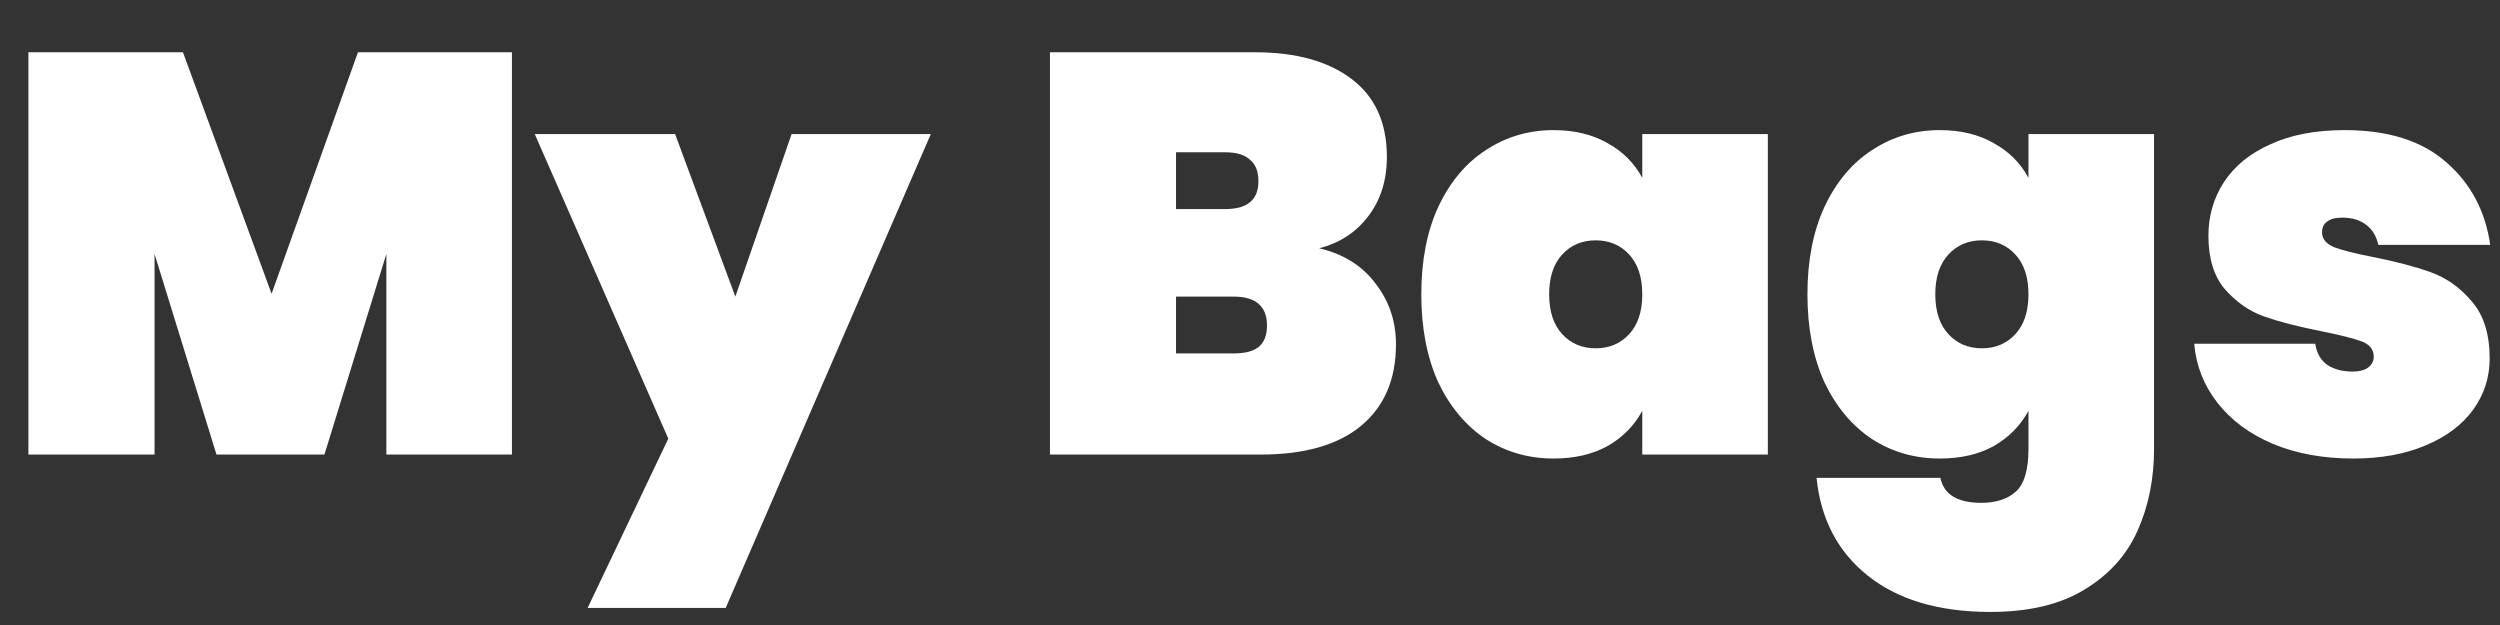 <svg width="44" height="11" viewBox="0 0 44 11" fill="none" xmlns="http://www.w3.org/2000/svg">
<rect x="0" y="0" width="44" height="11" fill="#333333" stroke="none"/>
<path d="M41.418 8.07C40.885 8.07 40.411 7.983 39.998 7.81C39.592 7.637 39.268 7.397 39.028 7.09C38.788 6.783 38.651 6.437 38.618 6.05H40.748C40.775 6.217 40.845 6.34 40.958 6.42C41.078 6.5 41.228 6.54 41.408 6.54C41.522 6.54 41.611 6.517 41.678 6.47C41.745 6.417 41.778 6.353 41.778 6.28C41.778 6.153 41.708 6.063 41.568 6.01C41.428 5.957 41.191 5.897 40.858 5.83C40.452 5.75 40.115 5.663 39.848 5.57C39.588 5.477 39.358 5.317 39.158 5.09C38.965 4.863 38.868 4.55 38.868 4.15C38.868 3.803 38.958 3.49 39.138 3.21C39.325 2.923 39.598 2.7 39.958 2.54C40.318 2.373 40.755 2.29 41.268 2.29C42.028 2.29 42.621 2.477 43.048 2.85C43.481 3.223 43.742 3.71 43.828 4.31H41.858C41.825 4.157 41.755 4.04 41.648 3.96C41.541 3.873 41.398 3.83 41.218 3.83C41.105 3.83 41.018 3.853 40.958 3.9C40.898 3.94 40.868 4.003 40.868 4.09C40.868 4.203 40.938 4.29 41.078 4.35C41.218 4.403 41.441 4.46 41.748 4.52C42.155 4.6 42.498 4.69 42.778 4.79C43.058 4.89 43.301 5.063 43.508 5.31C43.715 5.55 43.818 5.883 43.818 6.31C43.818 6.643 43.721 6.943 43.528 7.21C43.335 7.477 43.055 7.687 42.688 7.84C42.328 7.993 41.905 8.07 41.418 8.07Z" fill="white"/>
<path d="M34.141 2.29C34.508 2.29 34.825 2.367 35.091 2.52C35.358 2.667 35.561 2.87 35.701 3.13V2.36H37.911V7.9C37.911 8.427 37.815 8.907 37.621 9.34C37.428 9.773 37.115 10.12 36.681 10.38C36.255 10.64 35.705 10.77 35.031 10.77C34.125 10.77 33.405 10.557 32.871 10.13C32.345 9.71 32.045 9.137 31.971 8.41H34.151C34.211 8.703 34.451 8.85 34.871 8.85C35.131 8.85 35.335 8.783 35.481 8.65C35.628 8.517 35.701 8.267 35.701 7.9V7.23C35.561 7.49 35.358 7.697 35.091 7.85C34.825 7.997 34.508 8.07 34.141 8.07C33.701 8.07 33.305 7.957 32.951 7.73C32.598 7.497 32.318 7.163 32.111 6.73C31.911 6.29 31.811 5.773 31.811 5.18C31.811 4.587 31.911 4.073 32.111 3.64C32.318 3.2 32.598 2.867 32.951 2.64C33.305 2.407 33.701 2.29 34.141 2.29ZM35.701 5.18C35.701 4.88 35.625 4.647 35.471 4.48C35.318 4.313 35.121 4.23 34.881 4.23C34.641 4.23 34.445 4.313 34.291 4.48C34.138 4.647 34.061 4.88 34.061 5.18C34.061 5.48 34.138 5.713 34.291 5.88C34.445 6.047 34.641 6.13 34.881 6.13C35.121 6.13 35.318 6.047 35.471 5.88C35.625 5.713 35.701 5.48 35.701 5.18Z" fill="white"/>
<path d="M25.015 5.18C25.015 4.587 25.114 4.073 25.314 3.64C25.521 3.2 25.801 2.867 26.154 2.64C26.508 2.407 26.904 2.29 27.344 2.29C27.711 2.29 28.028 2.367 28.294 2.52C28.561 2.667 28.764 2.87 28.904 3.13V2.36H31.114V8H28.904V7.23C28.764 7.49 28.561 7.697 28.294 7.85C28.028 7.997 27.711 8.07 27.344 8.07C26.904 8.07 26.508 7.957 26.154 7.73C25.801 7.497 25.521 7.163 25.314 6.73C25.114 6.29 25.015 5.773 25.015 5.18ZM28.904 5.18C28.904 4.88 28.828 4.647 28.674 4.48C28.521 4.313 28.324 4.23 28.084 4.23C27.844 4.23 27.648 4.313 27.494 4.48C27.341 4.647 27.265 4.88 27.265 5.18C27.265 5.48 27.341 5.713 27.494 5.88C27.648 6.047 27.844 6.13 28.084 6.13C28.324 6.13 28.521 6.047 28.674 5.88C28.828 5.713 28.904 5.48 28.904 5.18Z" fill="white"/>
<path d="M23.218 4.37C23.645 4.47 23.975 4.677 24.209 4.99C24.448 5.297 24.569 5.653 24.569 6.06C24.569 6.68 24.362 7.16 23.948 7.5C23.542 7.833 22.955 8 22.189 8H18.479V0.92H22.088C22.808 0.92 23.375 1.077 23.788 1.39C24.202 1.703 24.409 2.16 24.409 2.76C24.409 3.173 24.299 3.523 24.078 3.81C23.865 4.09 23.578 4.277 23.218 4.37ZM20.698 3.68H21.558C21.759 3.68 21.905 3.64 21.998 3.56C22.099 3.48 22.148 3.357 22.148 3.19C22.148 3.017 22.099 2.89 21.998 2.81C21.905 2.723 21.759 2.68 21.558 2.68H20.698V3.68ZM21.709 6.22C21.909 6.22 22.055 6.183 22.148 6.11C22.248 6.03 22.299 5.903 22.299 5.73C22.299 5.39 22.102 5.22 21.709 5.22H20.698V6.22H21.709Z" fill="white"/>
<path d="M16.382 2.36L12.772 10.7H10.342L11.762 7.72L9.412 2.36H11.882L12.942 5.22L13.932 2.36H16.382Z" fill="white"/>
<path d="M9.01 0.92V8H6.8V4.47L5.71 8H3.81L2.72 4.47V8H0.5V0.92H3.22L4.78 5.17L6.3 0.92H9.01Z" fill="white"/>
</svg>

